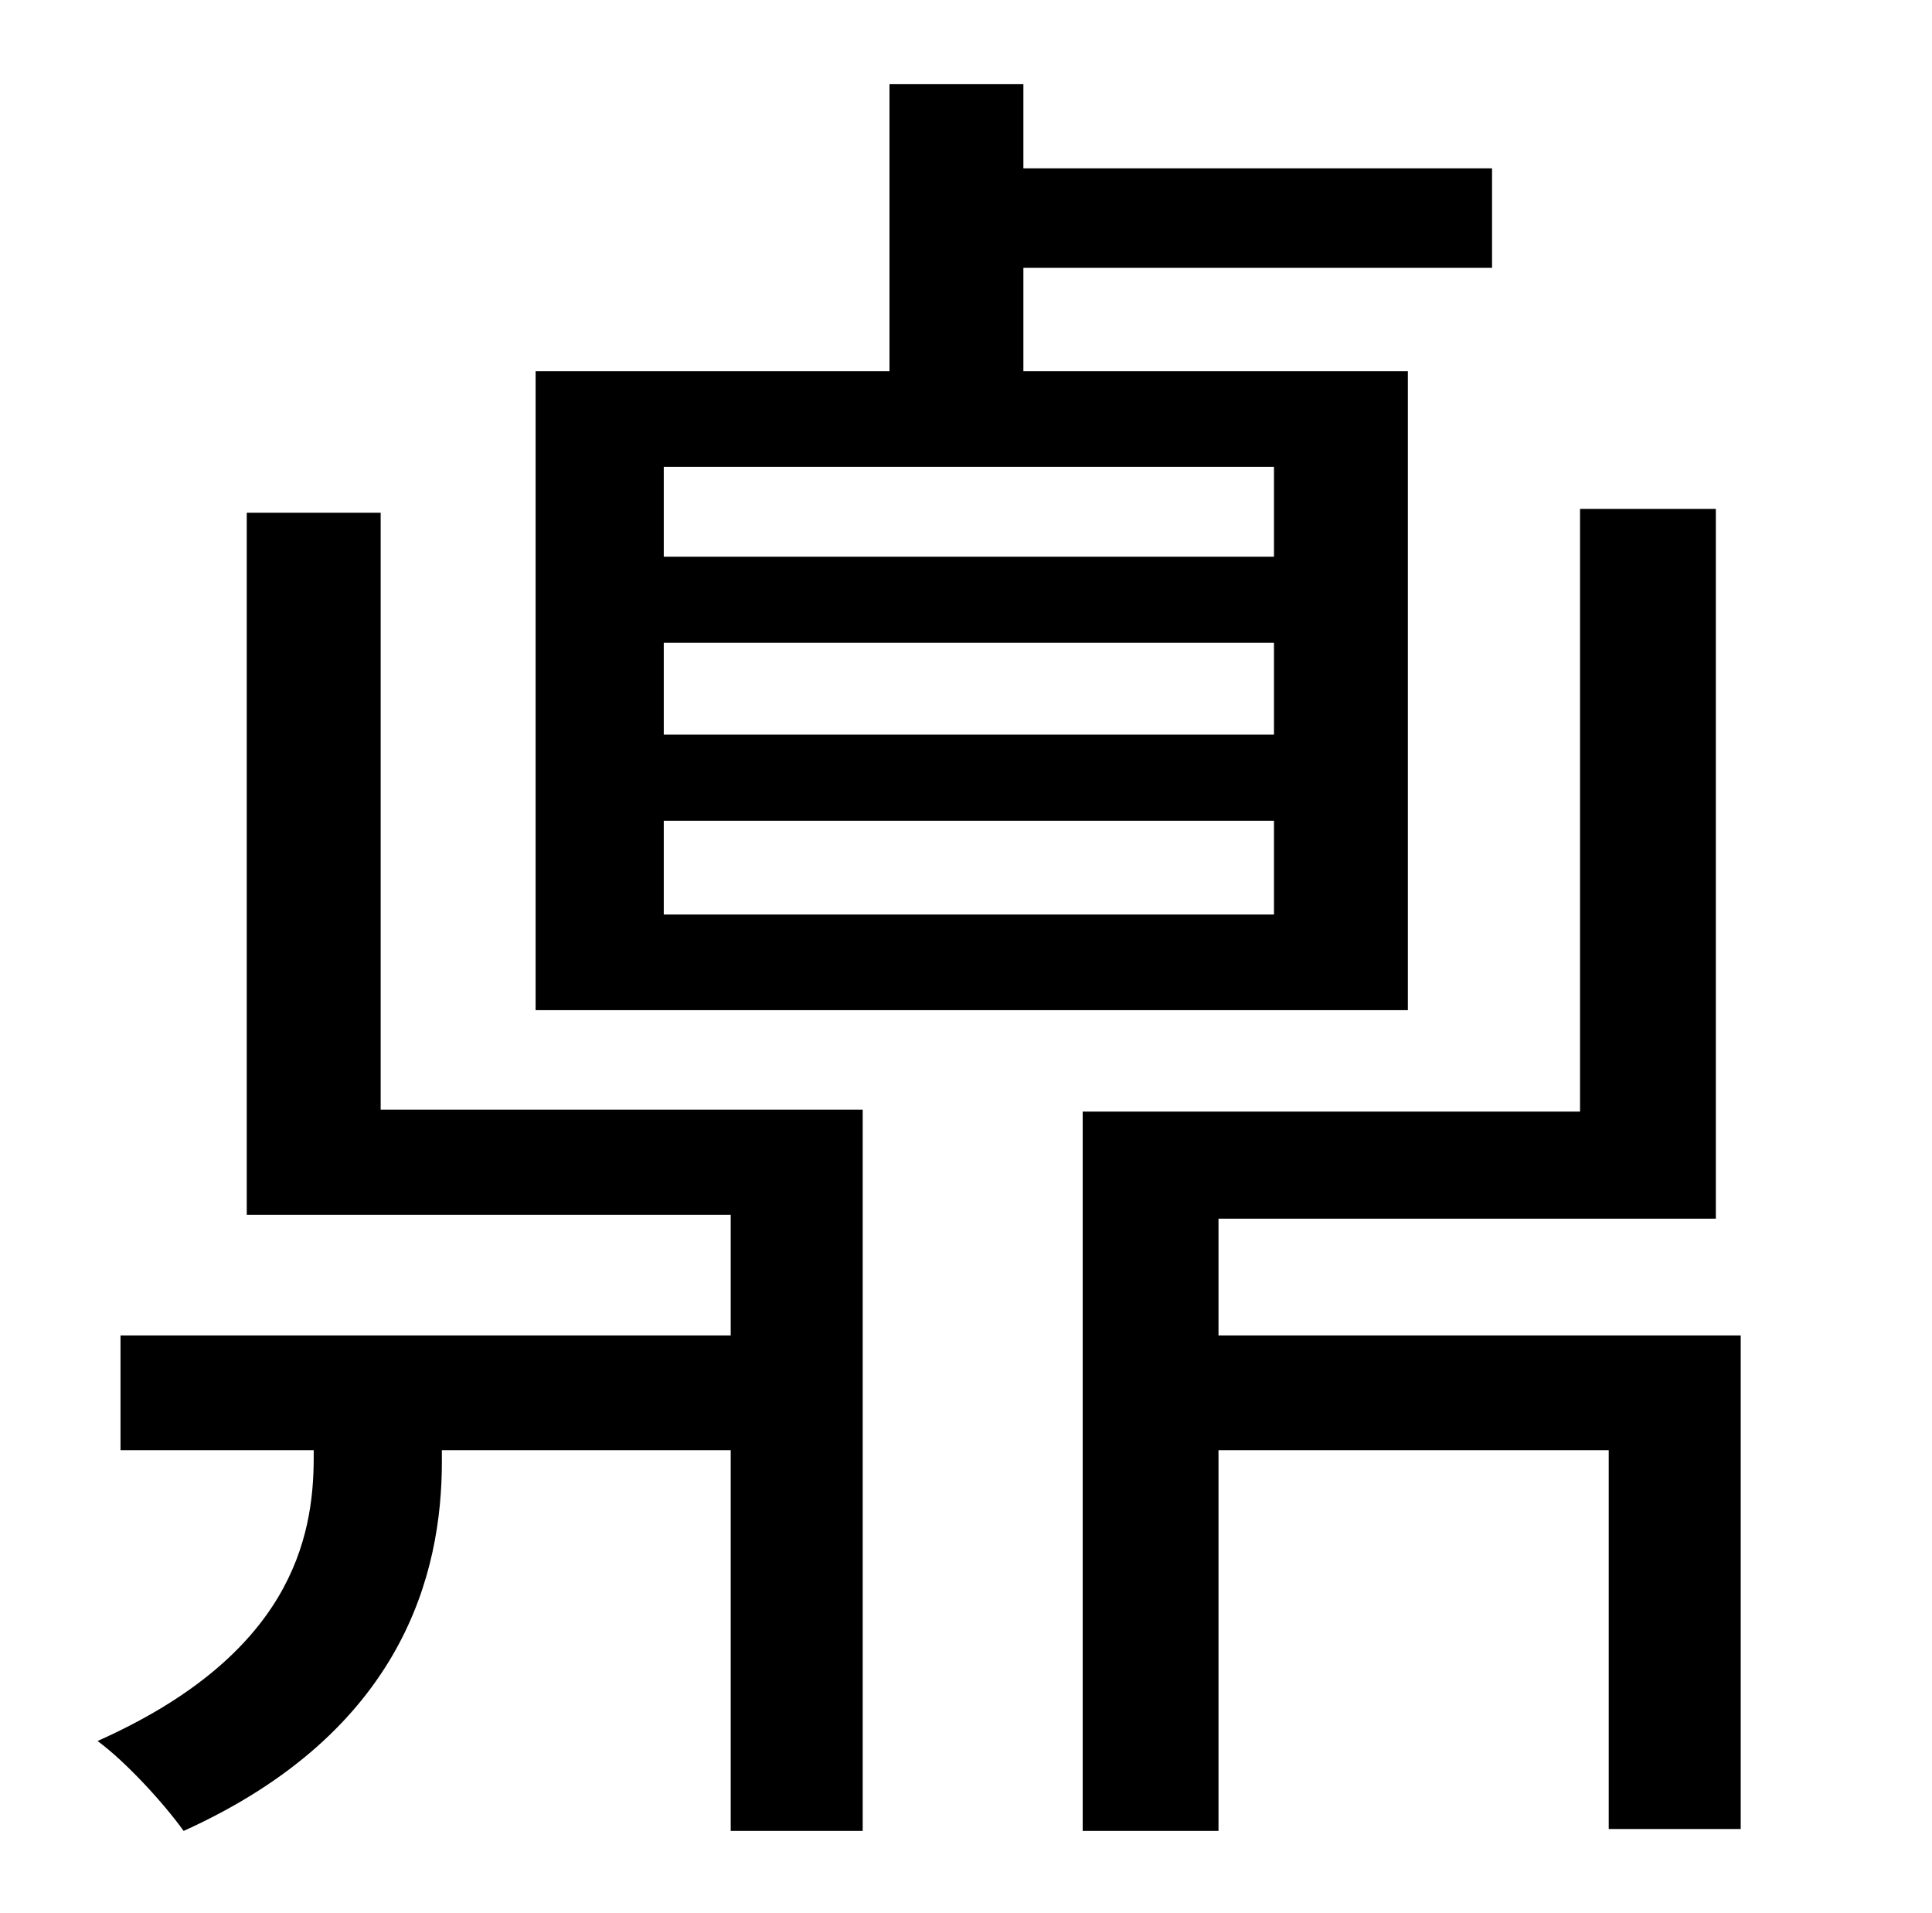 <?xml version="1.0" standalone="no"?>
<!DOCTYPE svg PUBLIC "-//W3C//DTD SVG 1.1//EN" "http://www.w3.org/Graphics/SVG/1.1/DTD/svg11.dtd" >
<svg xmlns="http://www.w3.org/2000/svg" xmlns:xlink="http://www.w3.org/1999/xlink" version="1.1" viewBox="-10 0 1010 1000">
   <path fill="currentColor"
d="M656 291v-47h-319v47h319zM656 384v-48h-319v48h319zM656 478v-49h-319v49h319zM726 194v334h-456v-334h185v-150h70v44h245v52h-245v54h201zM189 268v312h252v377h-69v-199h-151v6c0 58 -20 141 -135 193c-10 -14 -30 -36 -45 -47c101 -45 113 -106 113 -148v-4h-101
v-60h319v-63h-253v-367h70zM627 698h273v258h-69v-198h-204v199h-71v-376h260v-315h71v371h-260v61z" />
</svg>
